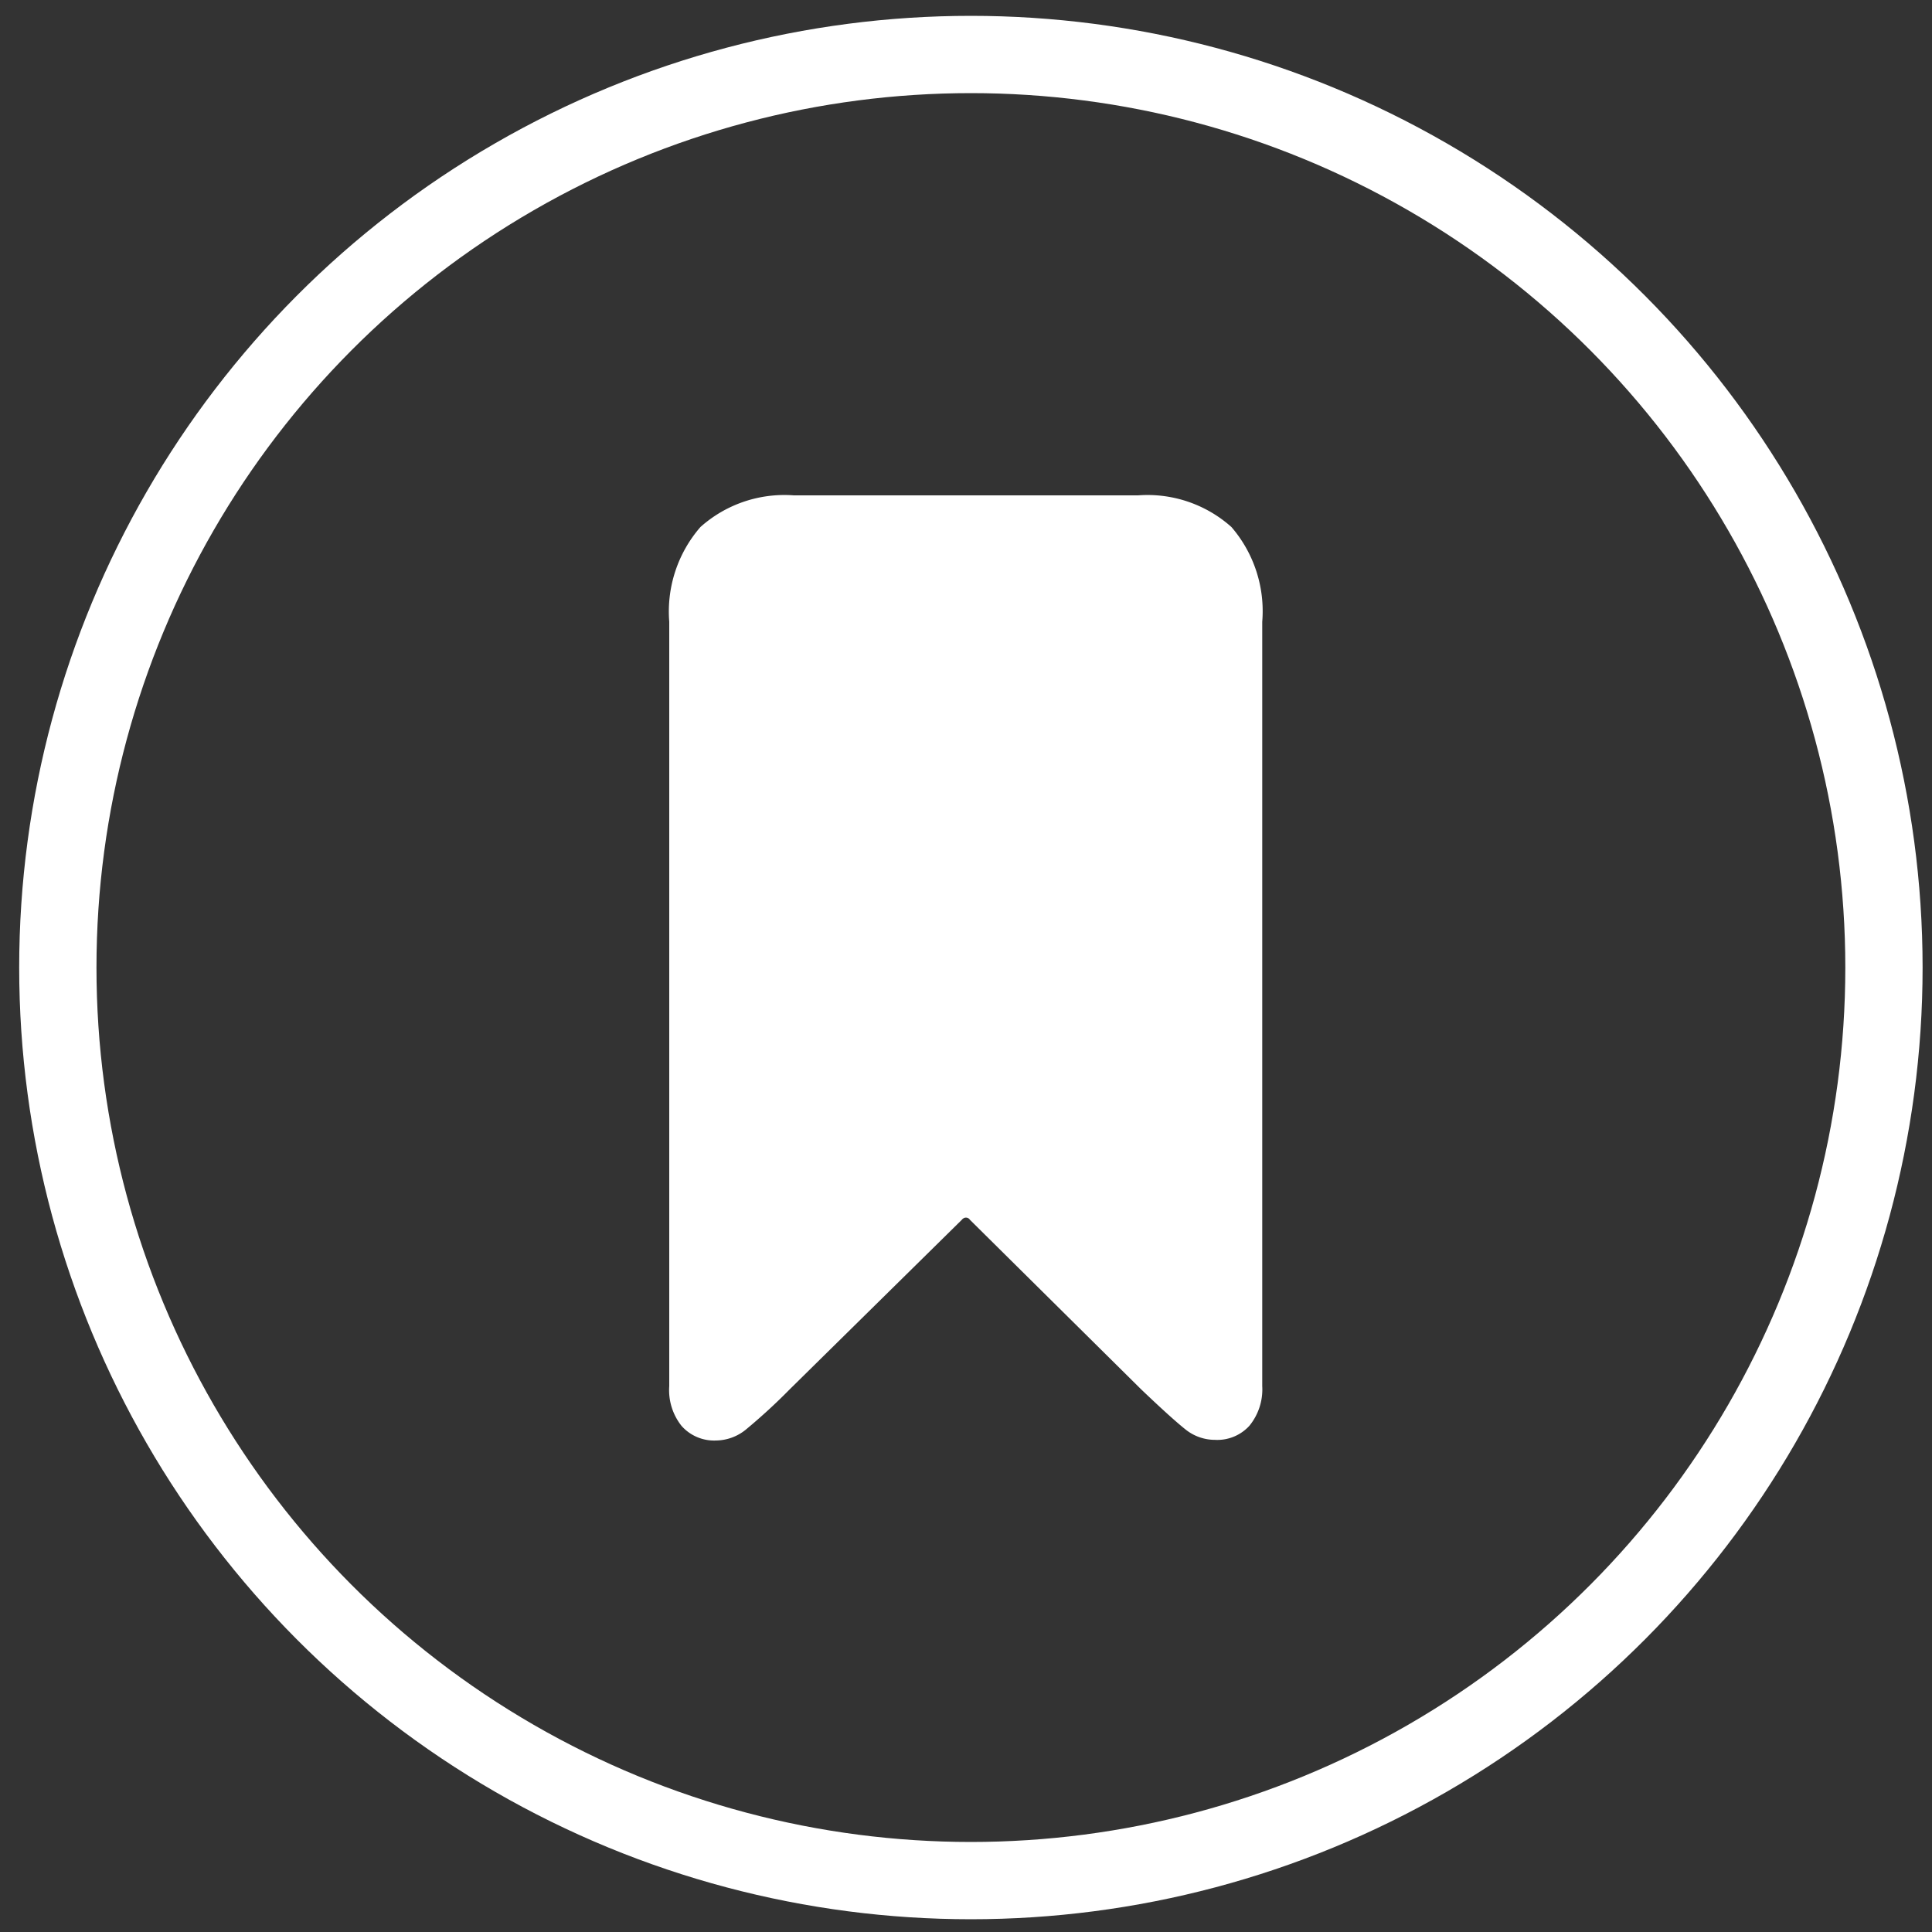 <svg id="Camada_1" data-name="Camada 1" xmlns="http://www.w3.org/2000/svg" viewBox="0 0 150 150"><rect x="0" y="0" width="150" height="150" fill="#333333" stroke="none"/><defs><style>.cls-1,.cls-2{fill:none;}.cls-2{stroke:#fff;stroke-width:6px;}.cls-3{fill:#fff;}</style></defs><g id="Grupo_29" data-name="Grupo 29"><g id="Elipse_2" data-name="Elipse 2"><circle class="cls-1" cx="75.38" cy="75.12" r="74.62"/><circle class="cls-2" cx="75.38" cy="75.12" r="70.89"/></g><g id="Grupo_26" data-name="Grupo 26"><path id="Caminho_15" data-name="Caminho 15" class="cls-3" d="M52.91,110.7a4.46,4.46,0,0,1-.95-3.08V48.27a10,10,0,0,1,2.42-7.35,9.78,9.78,0,0,1,7.25-2.46H88.36a9.78,9.78,0,0,1,7.25,2.46A10,10,0,0,1,98,48.27v59.35a4.46,4.46,0,0,1-1,3.08,3.37,3.37,0,0,1-2.67,1.09,3.66,3.66,0,0,1-2.34-.85c-.71-.57-1.85-1.6-3.4-3.08L75.3,94.7a.36.36,0,0,0-.51-.1.35.35,0,0,0-.11.1L61.32,107.86A45.4,45.4,0,0,1,57.9,111a3.73,3.73,0,0,1-2.32.84A3.37,3.37,0,0,1,52.91,110.7Z"/></g></g></svg>
